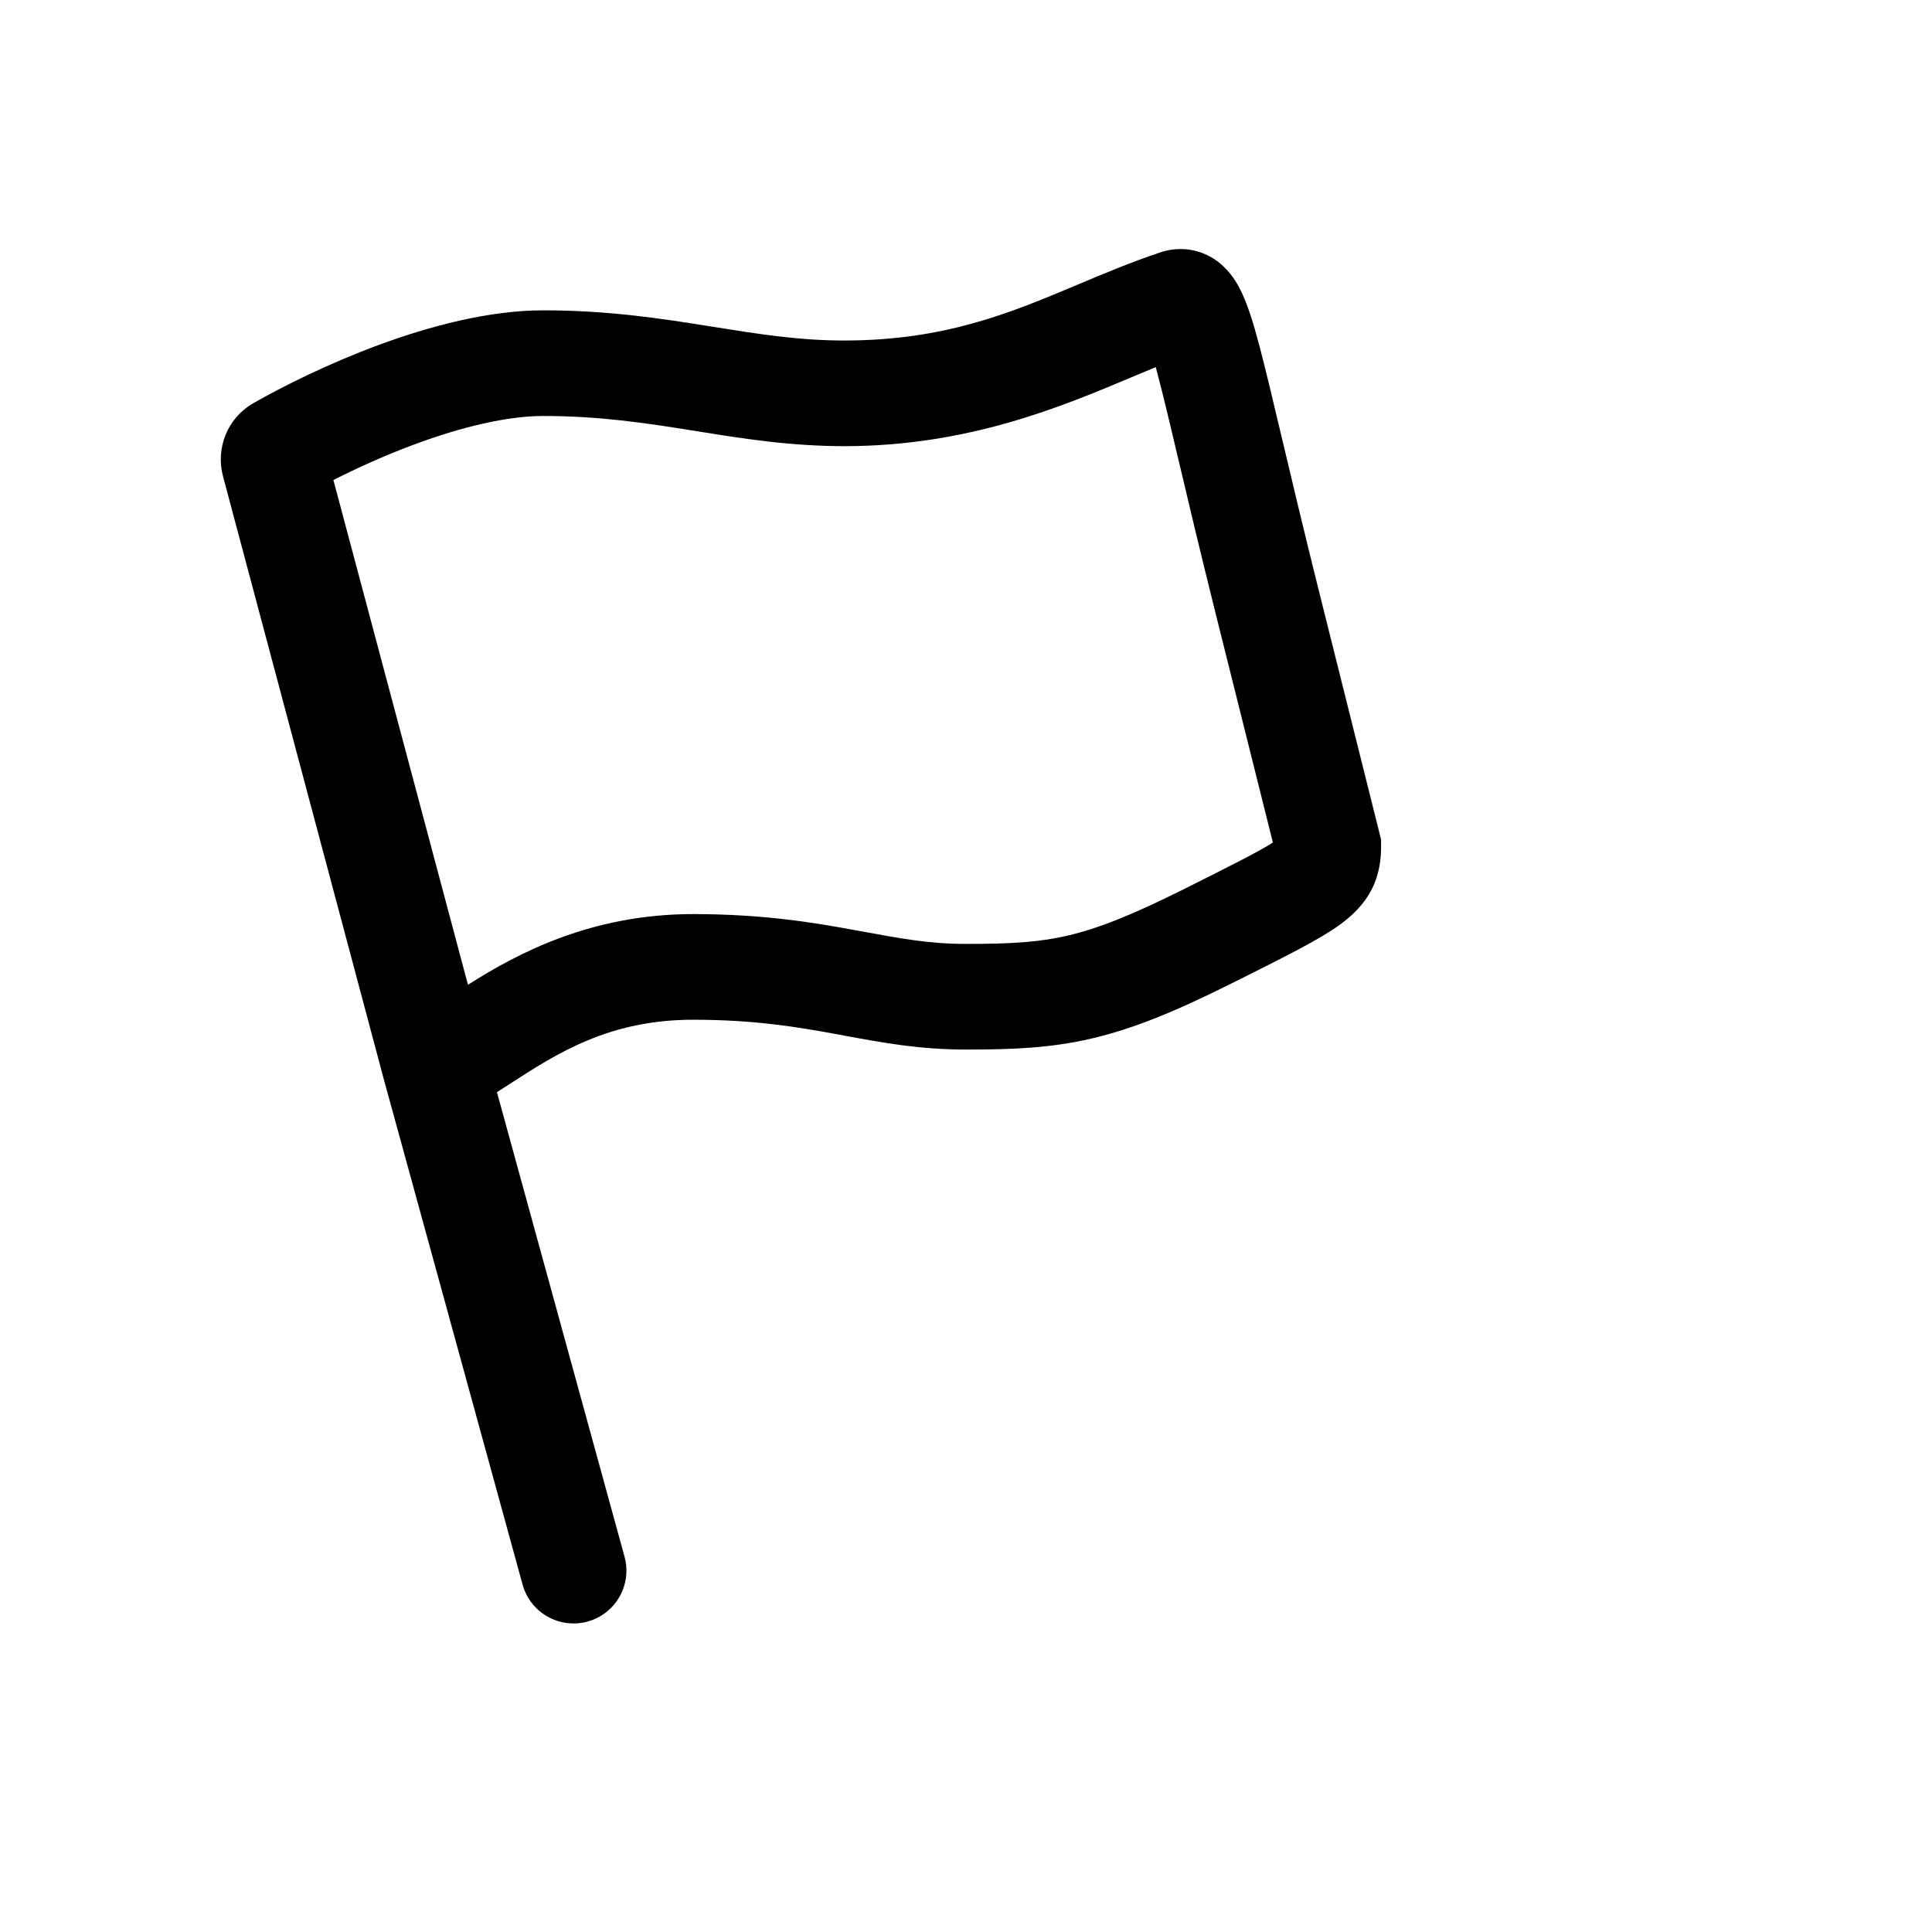 <svg class="icon" width="32" height="32" viewBox="0 0 32 32" fill="none" xmlns="http://www.w3.org/2000/svg">
<path fill-rule="evenodd" clip-rule="evenodd" d="M18.982 5.587L18.983 5.59C18.978 5.582 18.978 5.58 18.982 5.587ZM19.171 6.188C19.161 6.15 19.152 6.115 19.143 6.081C19.021 6.131 18.895 6.184 18.764 6.239C17.584 6.736 16.044 7.385 14.002 7.39C13.096 7.391 12.306 7.265 11.561 7.145L11.465 7.13C10.684 7.005 9.925 6.89 9 6.89C8.39 6.89 7.635 7.076 6.885 7.353C6.377 7.54 5.903 7.757 5.522 7.951L7.751 16.311C8.564 15.794 9.791 15.135 11.502 15.14C12.649 15.143 13.457 15.277 14.149 15.404L14.31 15.433C14.921 15.546 15.398 15.634 16 15.634C16.736 15.634 17.202 15.609 17.686 15.496C18.176 15.382 18.73 15.166 19.609 14.727C20.442 14.31 20.859 14.099 21.083 13.955L20.151 10.227L20.151 10.227C19.878 9.135 19.676 8.28 19.516 7.602L19.516 7.602C19.375 7.007 19.267 6.549 19.171 6.188ZM10.344 25.783L8.231 18.09C8.297 18.048 8.363 18.005 8.43 17.962L8.43 17.962C9.226 17.446 10.09 16.886 11.498 16.89C12.493 16.892 13.185 17.006 13.833 17.125L14.007 17.157C14.603 17.268 15.23 17.384 16 17.384C16.764 17.384 17.396 17.361 18.085 17.2C18.77 17.04 19.465 16.755 20.391 16.292L20.502 16.237C21.303 15.836 21.857 15.559 22.191 15.317C22.385 15.176 22.589 14.99 22.724 14.722C22.86 14.449 22.875 14.189 22.875 14.015V13.907L22.849 13.802L21.849 9.803C21.592 8.776 21.389 7.916 21.224 7.221L21.224 7.221L21.224 7.221C21.075 6.595 20.959 6.102 20.863 5.741C20.765 5.368 20.661 5.018 20.526 4.764C20.46 4.64 20.333 4.434 20.105 4.287C19.82 4.105 19.498 4.088 19.223 4.179C18.735 4.342 18.289 4.529 17.85 4.714L17.85 4.714C16.735 5.183 15.658 5.636 13.998 5.64C13.236 5.641 12.569 5.534 11.798 5.411L11.741 5.402C10.953 5.276 10.075 5.14 9 5.14C8.088 5.14 7.108 5.406 6.279 5.711C5.438 6.022 4.682 6.4 4.193 6.68C3.76 6.929 3.572 7.43 3.693 7.886L6.368 17.917L6.368 17.917L6.37 17.923L8.656 26.247C8.784 26.712 9.266 26.986 9.732 26.858C10.198 26.73 10.472 26.249 10.344 25.783Z" fill="currentColor"/>
</svg>
